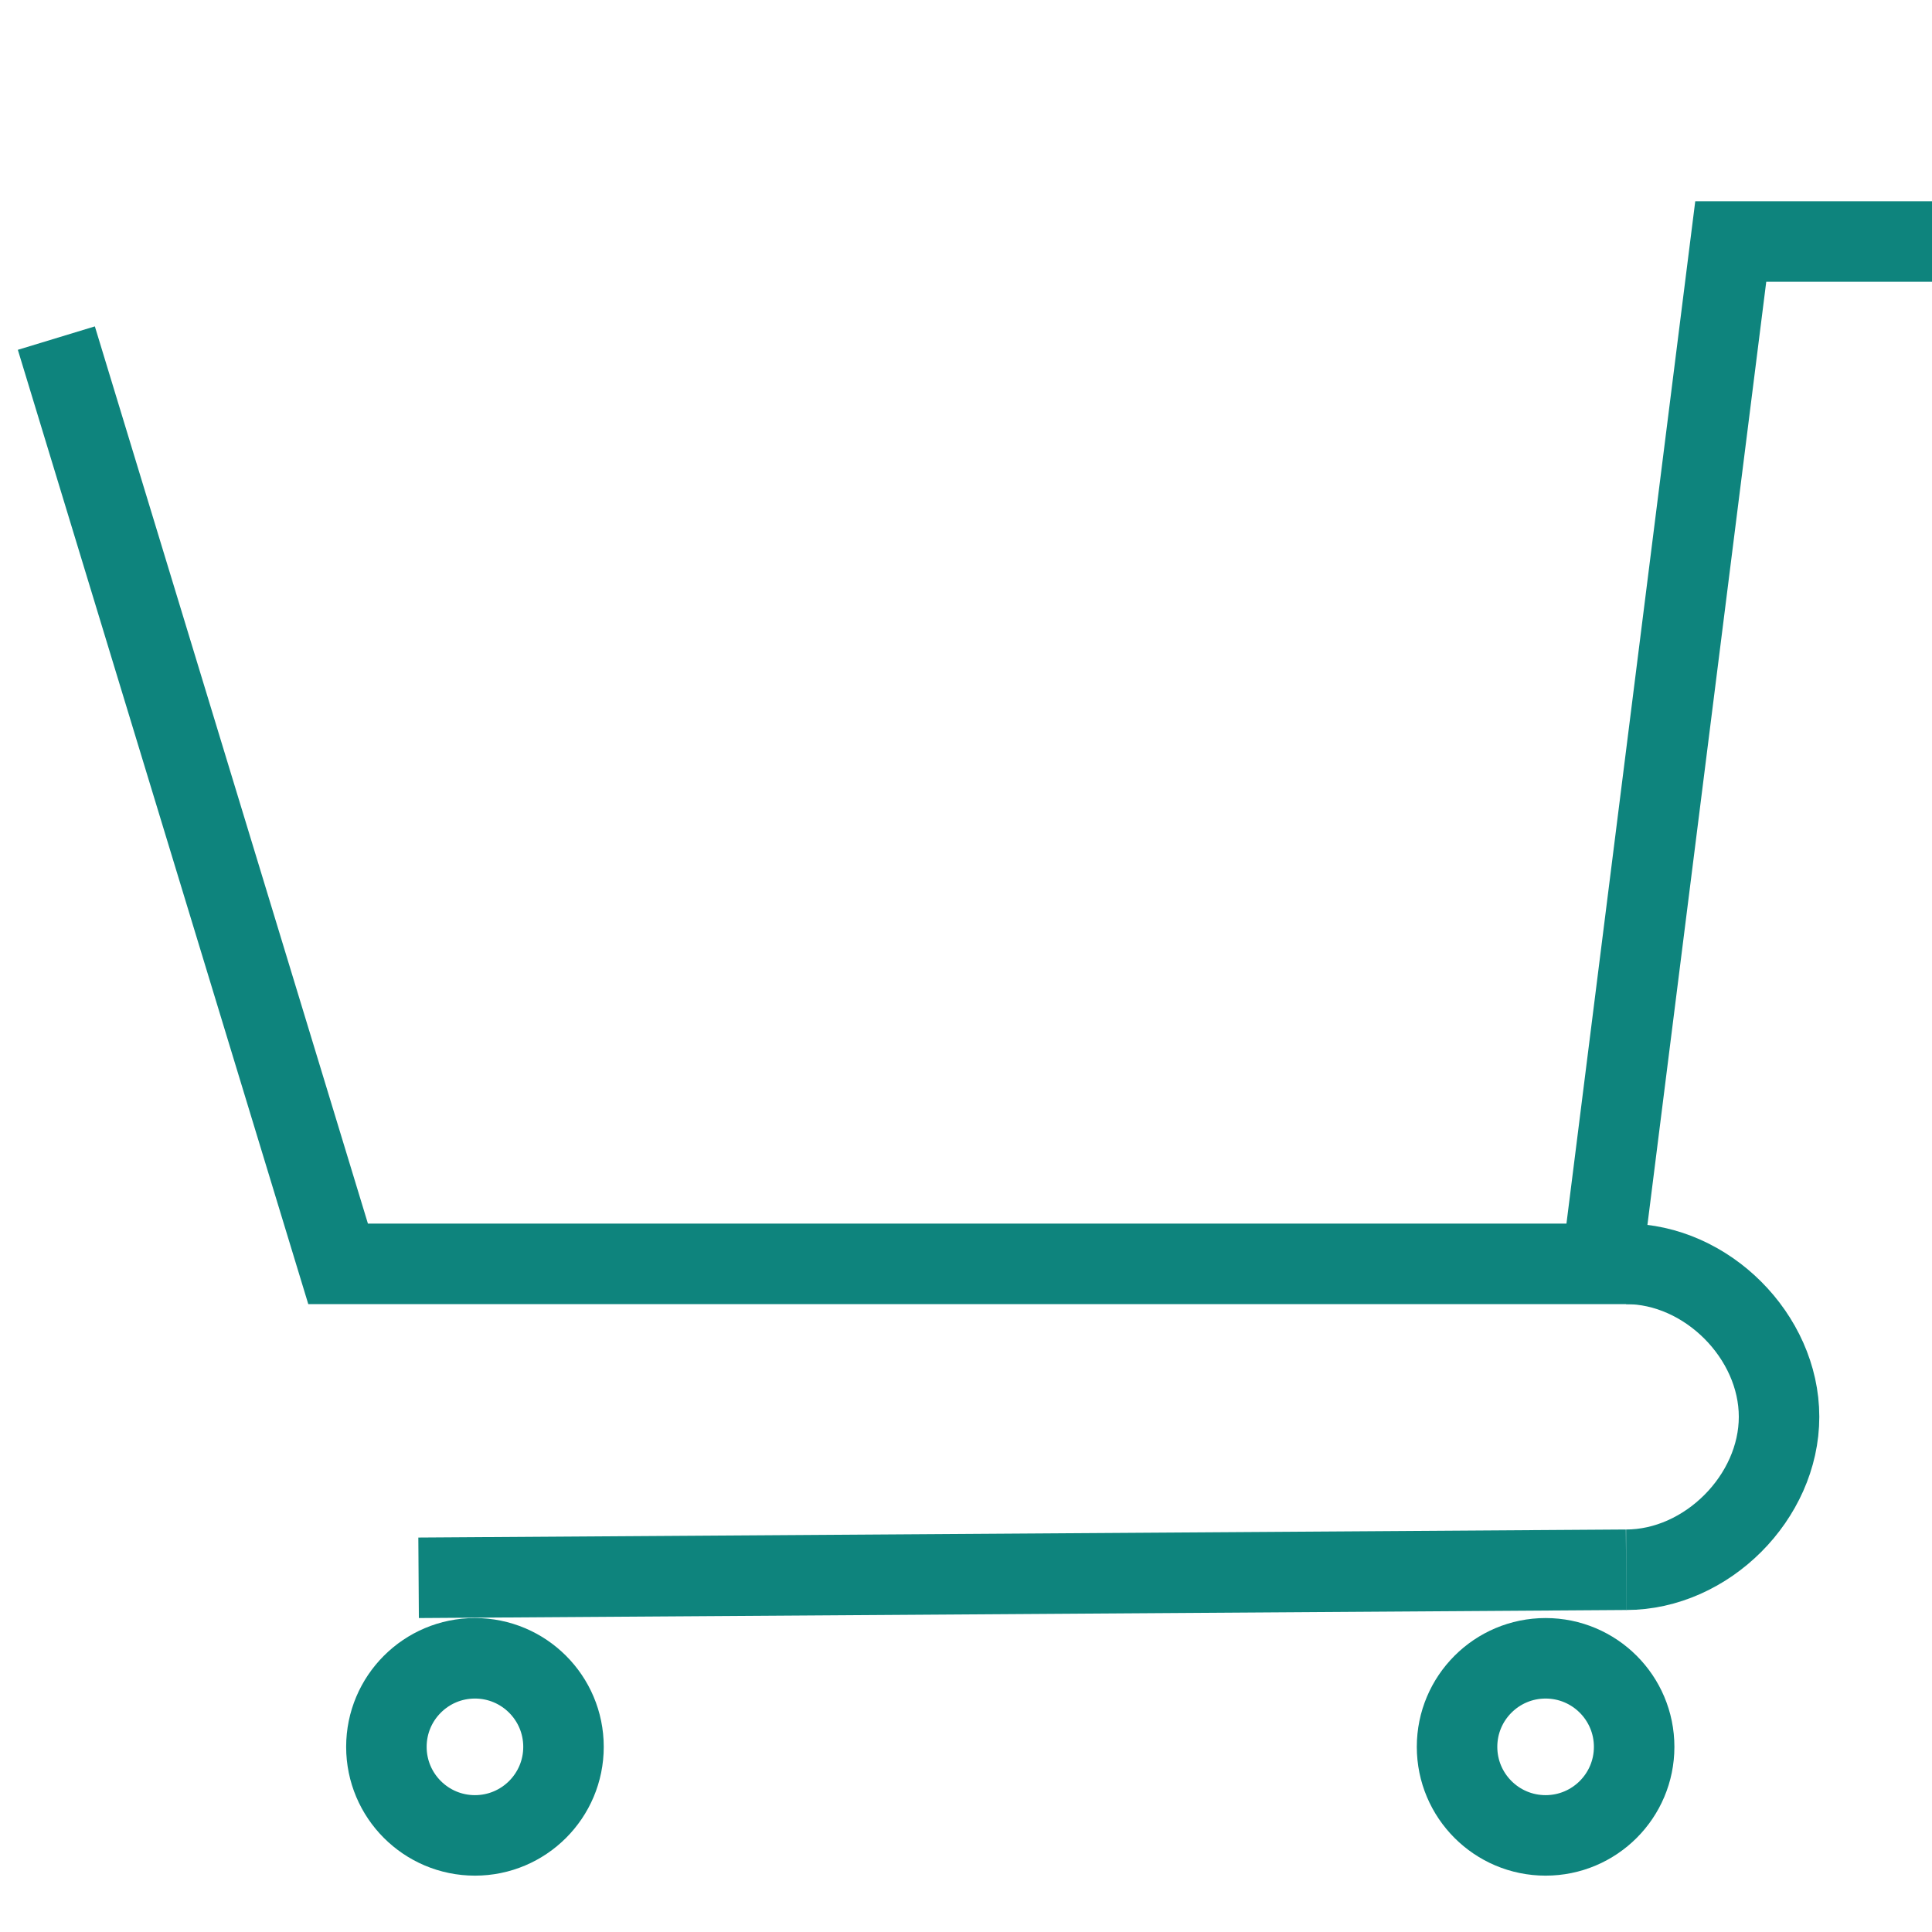 <?xml version="1.0" encoding="utf-8"?>
<!-- Generator: Adobe Illustrator 19.0.1, SVG Export Plug-In . SVG Version: 6.00 Build 0)  -->
<svg version="1.1" id="Layer_1" xmlns="http://www.w3.org/2000/svg" xmlns:xlink="http://www.w3.org/1999/xlink" x="0px" y="0px"
	 viewBox="0 0 24 24" style="enable-background:new 0 0 24 24;" xml:space="preserve">
<style type="text/css">
	.st0{fill:none;stroke:#0e847d;stroke-miterlimit:10;}
</style>
<polyline class="st0" points="0.7,4.2 4.2,15.7 19.9,15.7 21.5,3 24,3 "/>
<line class="st0" x1="20.2" y1="19.5" x2="5.2" y2="19.6"/>
<path class="st0" d="M20.2,15.7c1,0,1.9,0.9,1.9,1.9s-0.9,1.9-1.9,1.9"/>
<circle class="st0" cx="5.9" cy="21.7" r="1.1"/>
<circle class="st0" cx="19.2" cy="21.7" r="1.1"/>
</svg>
